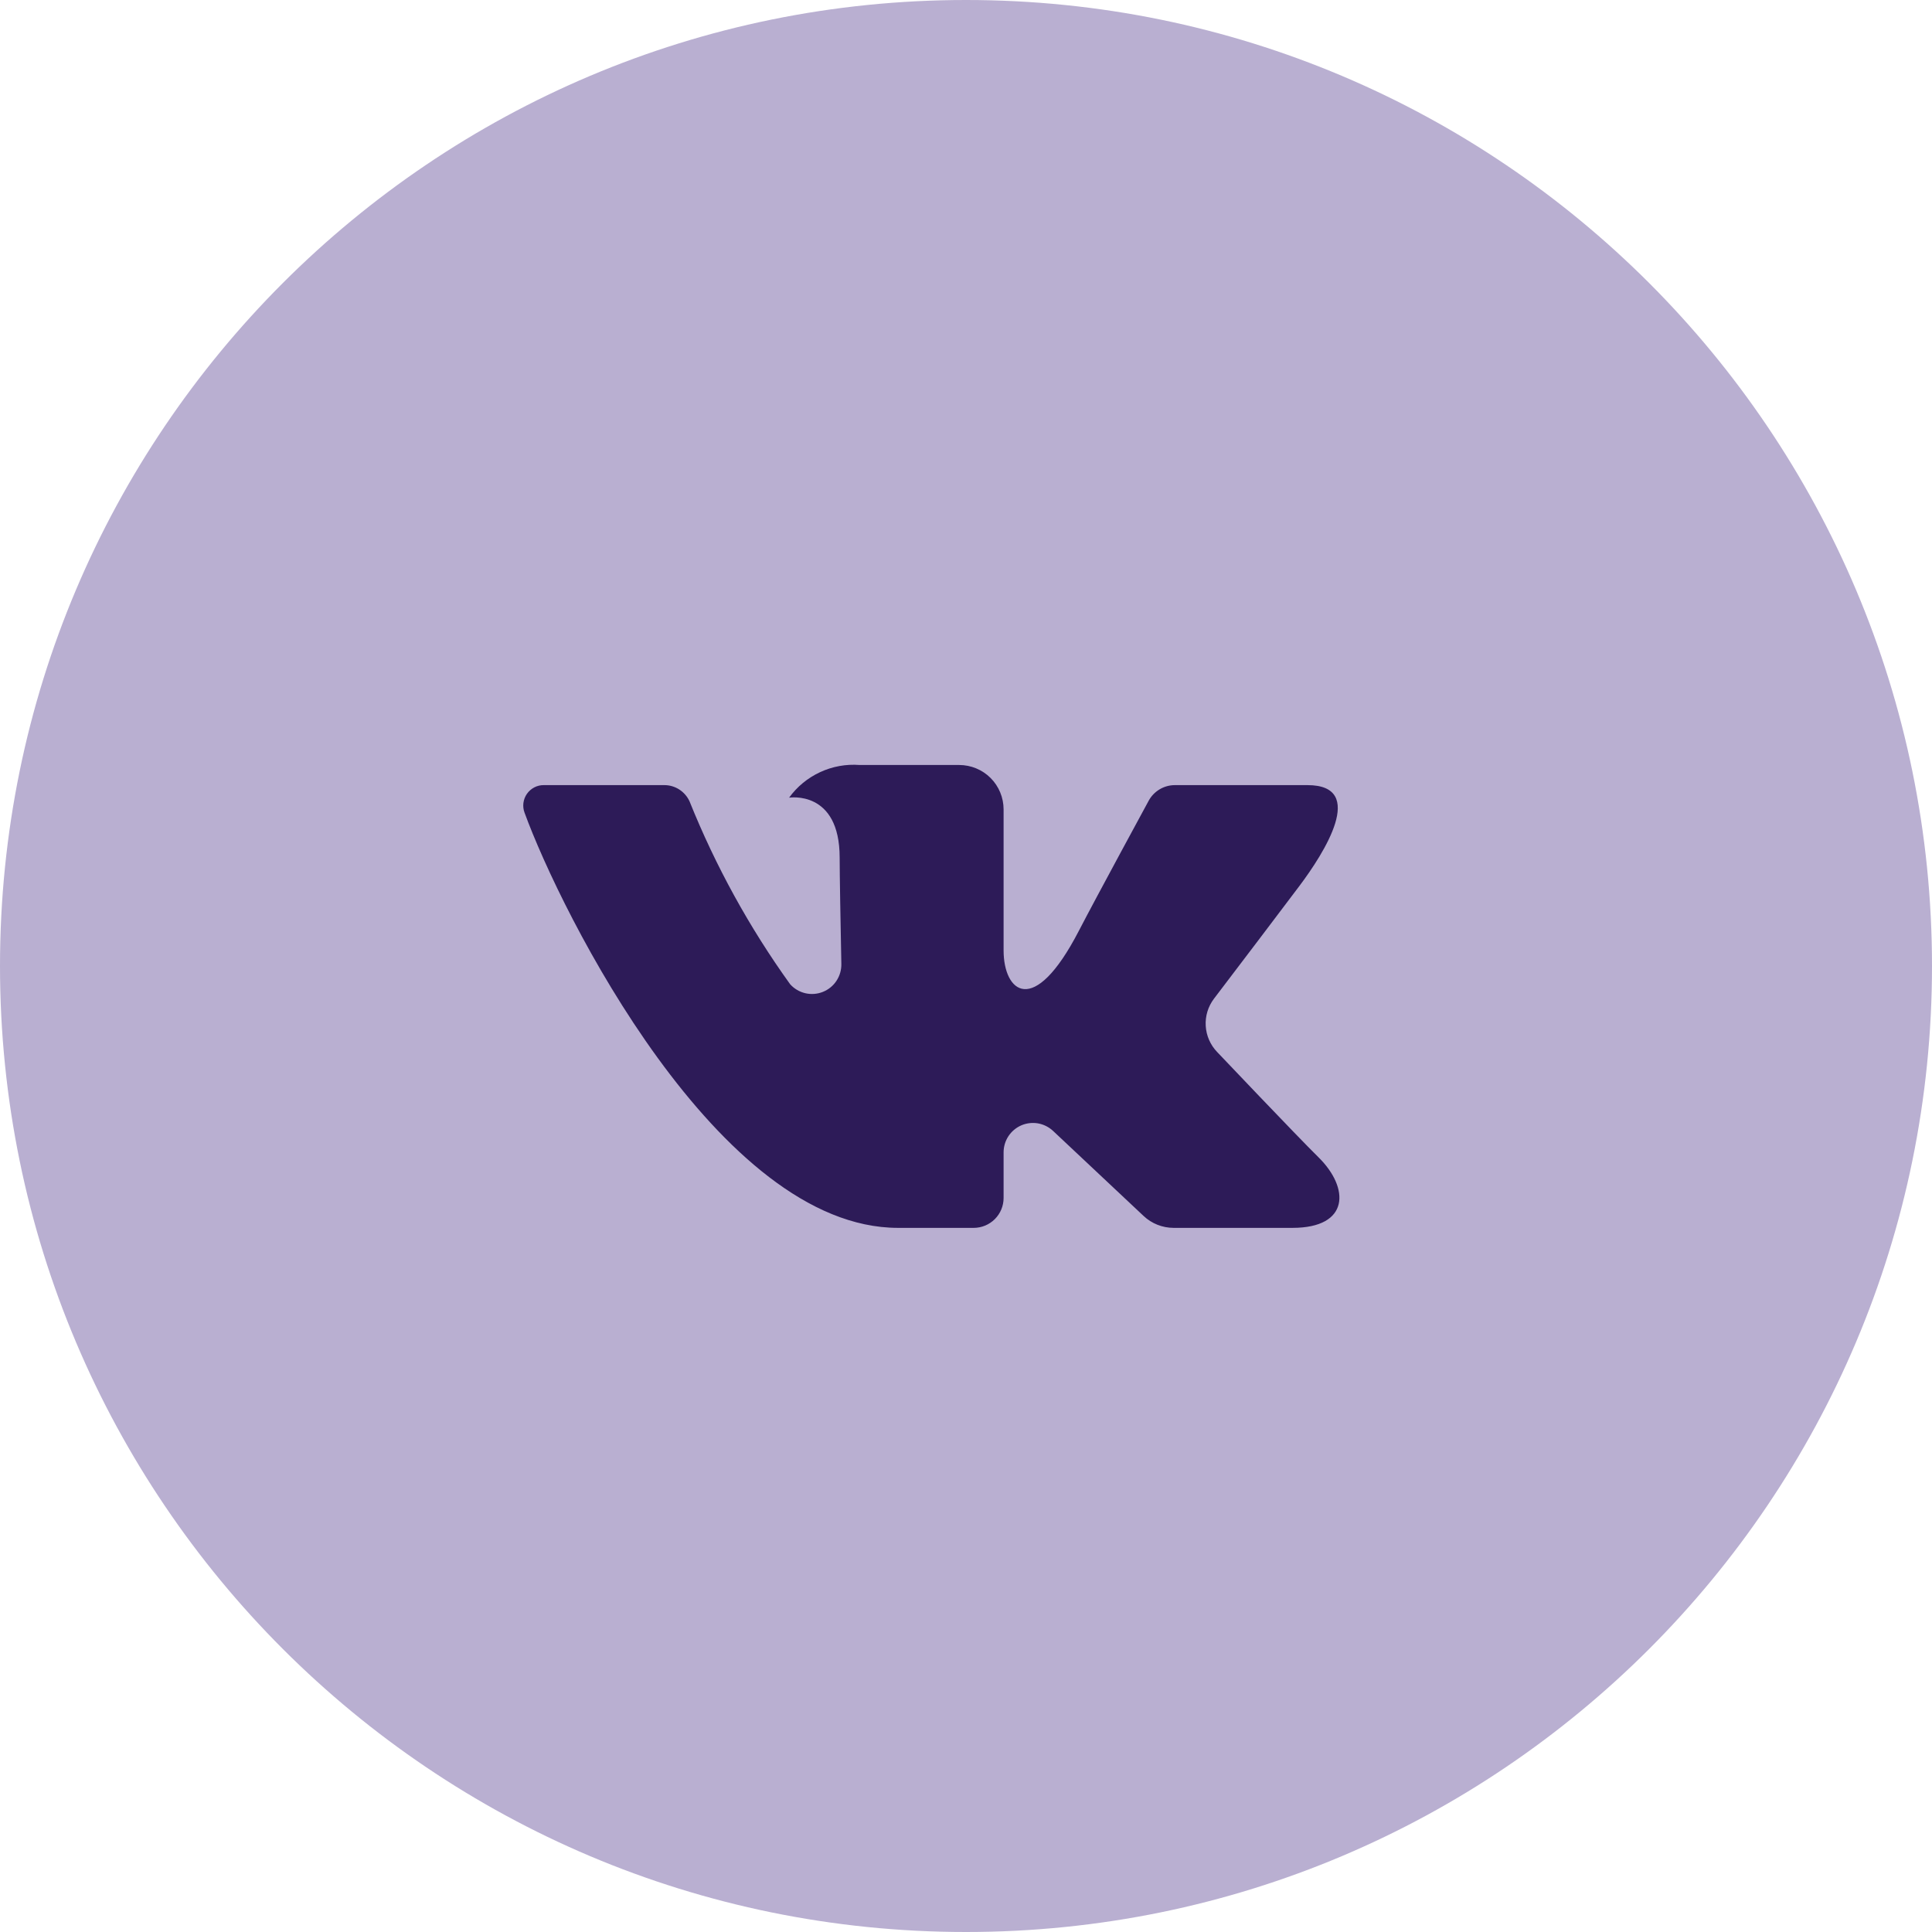<svg width="48" height="48" viewBox="0 0 48 48" fill="none" xmlns="http://www.w3.org/2000/svg">
<path d="M24 48C37.255 48 48 37.255 48 24C48 10.745 37.255 0 24 0C10.745 0 0 10.745 0 24C0 37.255 10.745 48 24 48Z" fill="#B9AFD1"/>
<path d="M32.482 19.506H29.191C29.057 19.506 28.925 19.542 28.81 19.611C28.695 19.68 28.6 19.779 28.537 19.897C28.537 19.897 27.224 22.314 26.803 23.128C25.669 25.318 24.934 24.631 24.934 23.614V20.11C24.934 19.817 24.818 19.536 24.611 19.329C24.404 19.122 24.123 19.006 23.83 19.006H21.356C21.019 18.98 20.681 19.042 20.375 19.184C20.069 19.326 19.803 19.544 19.605 19.818C19.605 19.818 20.861 19.615 20.861 21.308C20.861 21.727 20.883 22.935 20.903 23.948C20.906 24.097 20.864 24.244 20.782 24.368C20.7 24.493 20.581 24.589 20.442 24.644C20.303 24.699 20.151 24.71 20.006 24.676C19.86 24.641 19.729 24.563 19.63 24.452C18.617 23.043 17.778 21.518 17.131 19.908C17.076 19.788 16.987 19.686 16.875 19.614C16.764 19.543 16.634 19.505 16.501 19.506C15.787 19.506 14.36 19.506 13.511 19.506C13.429 19.505 13.348 19.524 13.275 19.562C13.202 19.6 13.139 19.655 13.092 19.722C13.045 19.789 13.015 19.867 13.004 19.949C12.994 20.03 13.003 20.113 13.032 20.19C13.94 22.68 17.85 30.506 22.313 30.506H24.192C24.389 30.506 24.578 30.427 24.717 30.288C24.856 30.149 24.934 29.96 24.934 29.763V28.629C24.934 28.487 24.976 28.347 25.054 28.228C25.132 28.11 25.243 28.016 25.374 27.959C25.505 27.903 25.649 27.886 25.789 27.91C25.929 27.935 26.059 28 26.163 28.097L28.412 30.21C28.613 30.4 28.88 30.505 29.157 30.506H32.11C33.534 30.506 33.534 29.517 32.758 28.753C32.211 28.214 30.239 26.136 30.239 26.136C30.071 25.961 29.97 25.731 29.956 25.489C29.941 25.246 30.014 25.006 30.161 24.812C30.798 23.974 31.841 22.601 32.283 22.012C32.887 21.209 33.981 19.506 32.482 19.506Z" fill="#2D1B58"/>
</svg>
